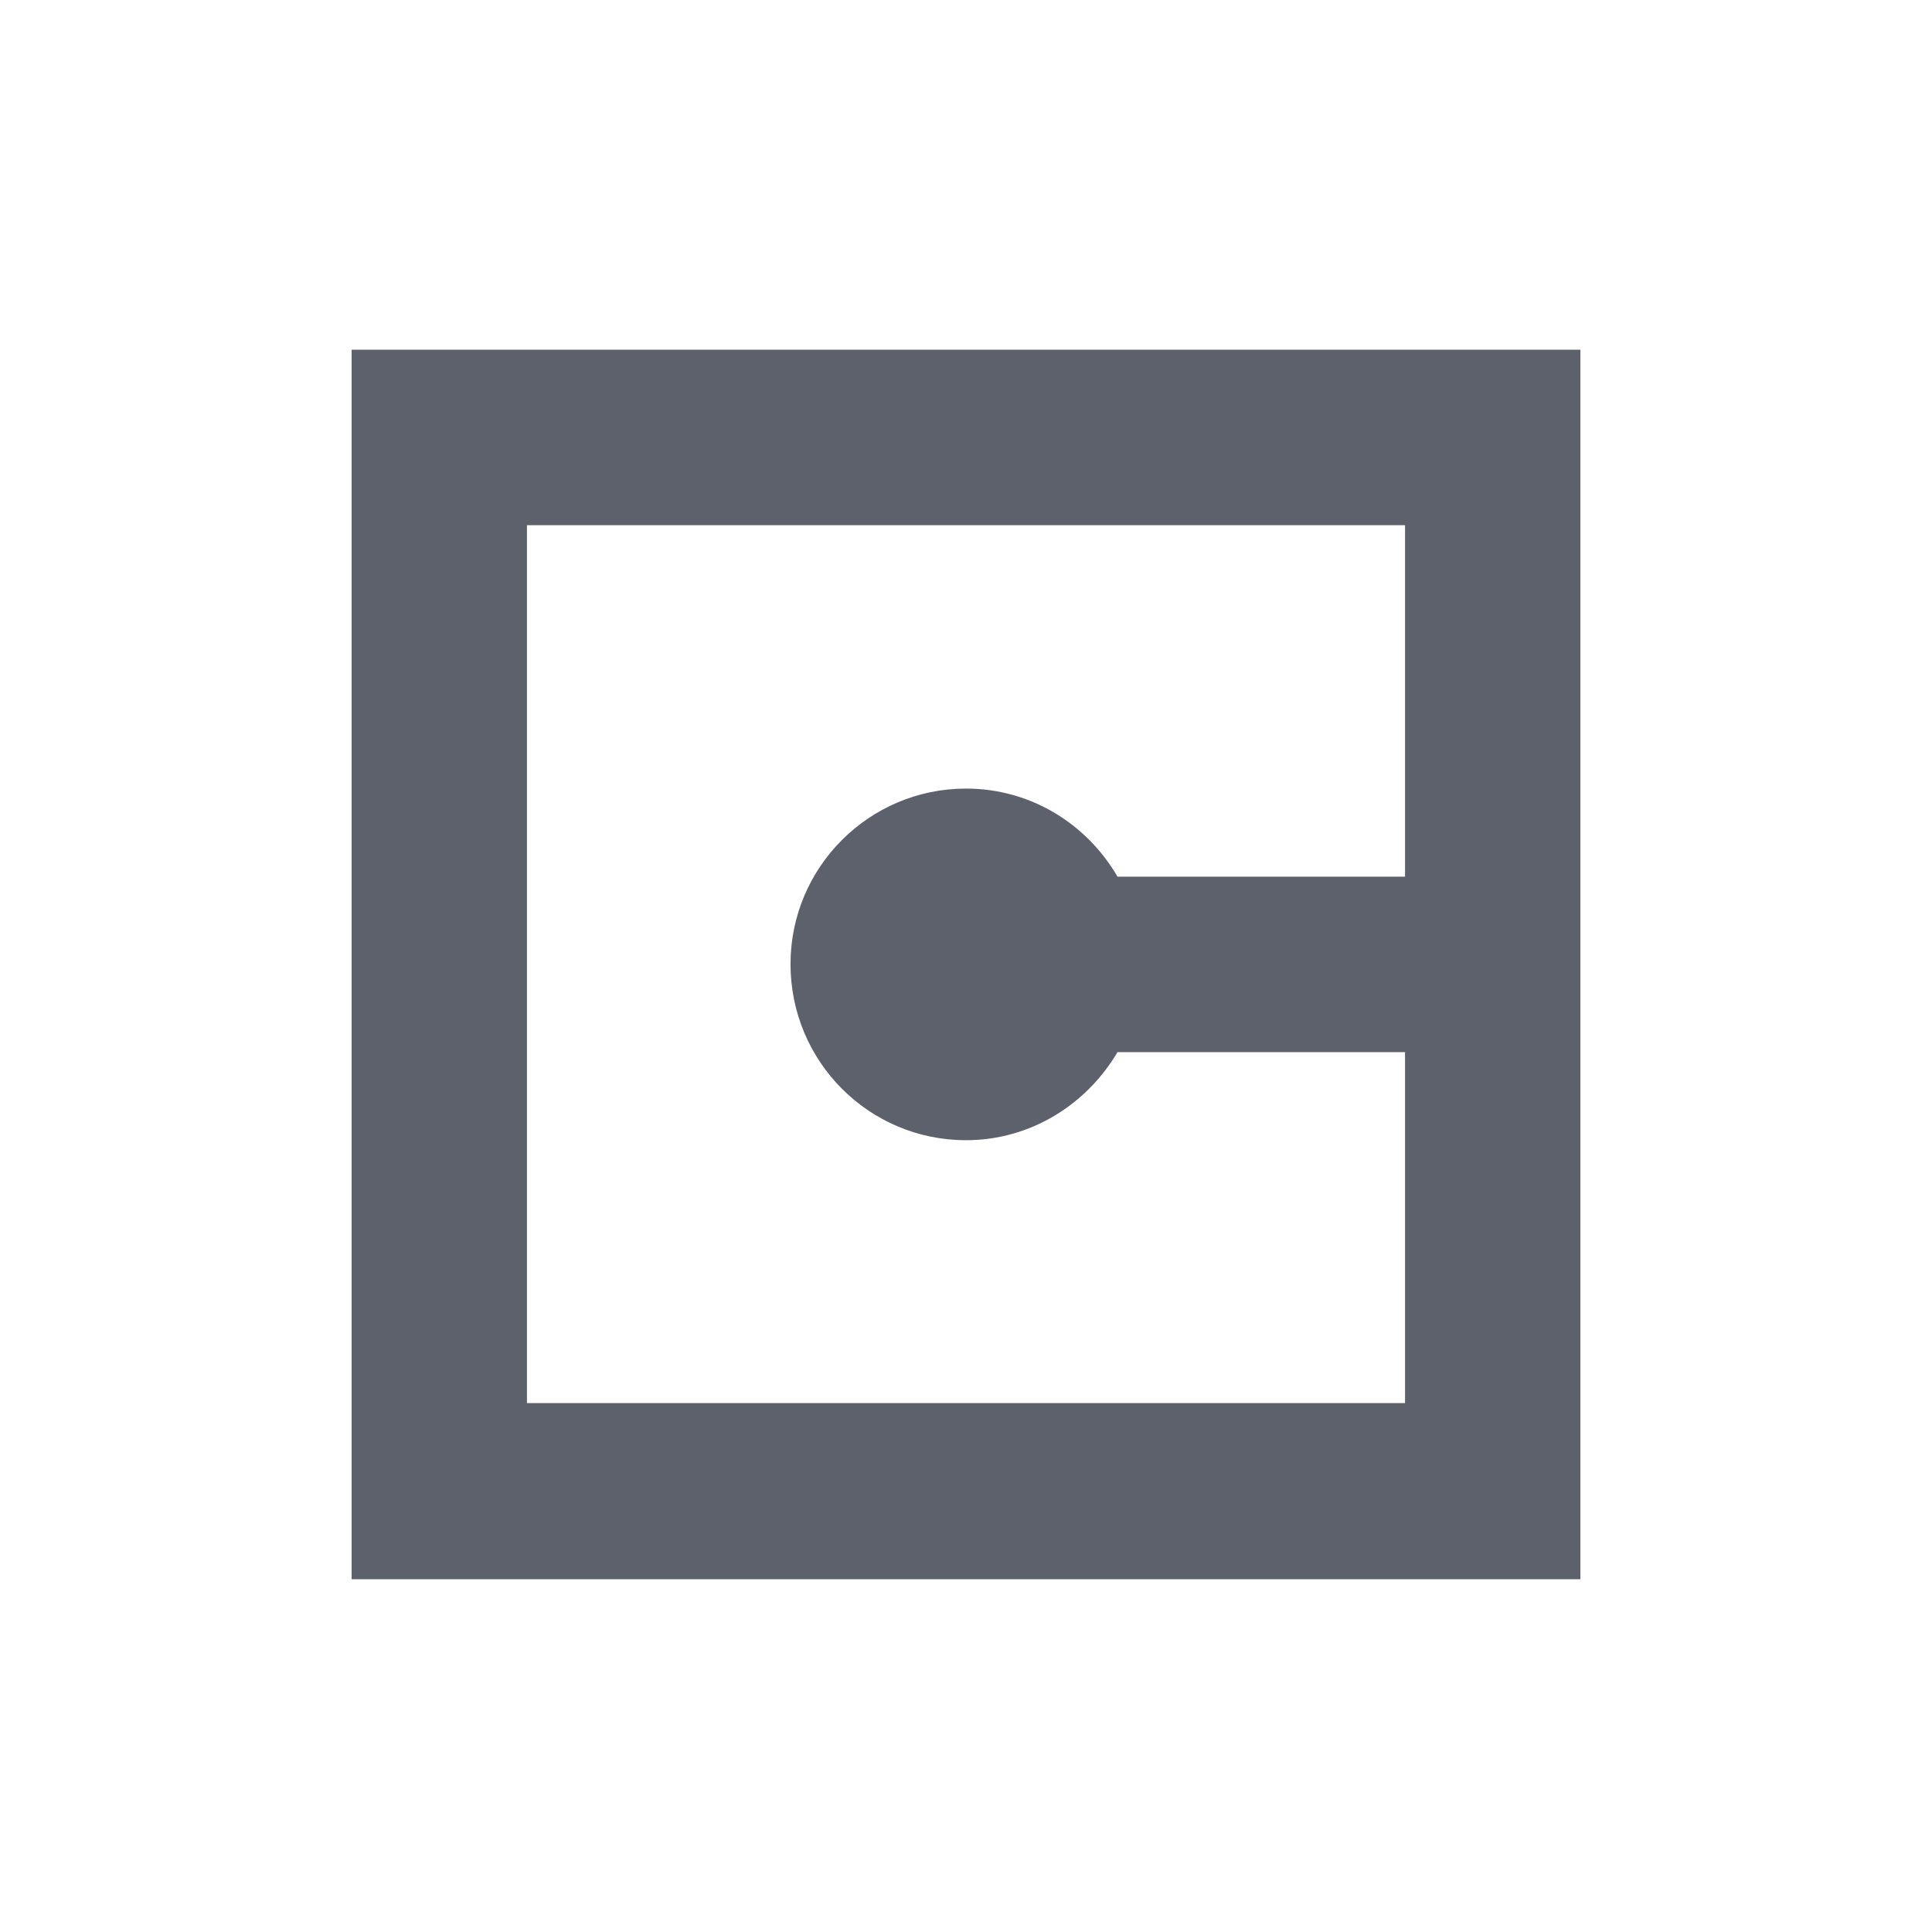 <?xml version="1.0" encoding="UTF-8"?>
<svg xmlns="http://www.w3.org/2000/svg" xmlns:xlink="http://www.w3.org/1999/xlink" width="12pt" height="12pt" viewBox="0 0 12 12" version="1.1">
<g id="surface1">
<path style=" stroke:none;fill-rule:nonzero;fill:rgb(36.078%,38.039%,42.353%);fill-opacity:1;" d="M 2.184 2.172 L 2.184 9.809 L 9.816 9.809 L 9.816 2.172 Z M 3.273 3.262 L 8.727 3.262 L 8.727 5.445 L 6.941 5.445 C 6.75 5.117 6.402 4.898 6 4.898 C 5.398 4.898 4.91 5.387 4.91 5.988 C 4.91 6.594 5.398 7.082 6 7.082 C 6.402 7.082 6.75 6.859 6.941 6.535 L 8.727 6.535 L 8.727 8.715 L 3.273 8.715 Z M 3.273 3.262 "/>
</g>
</svg>
